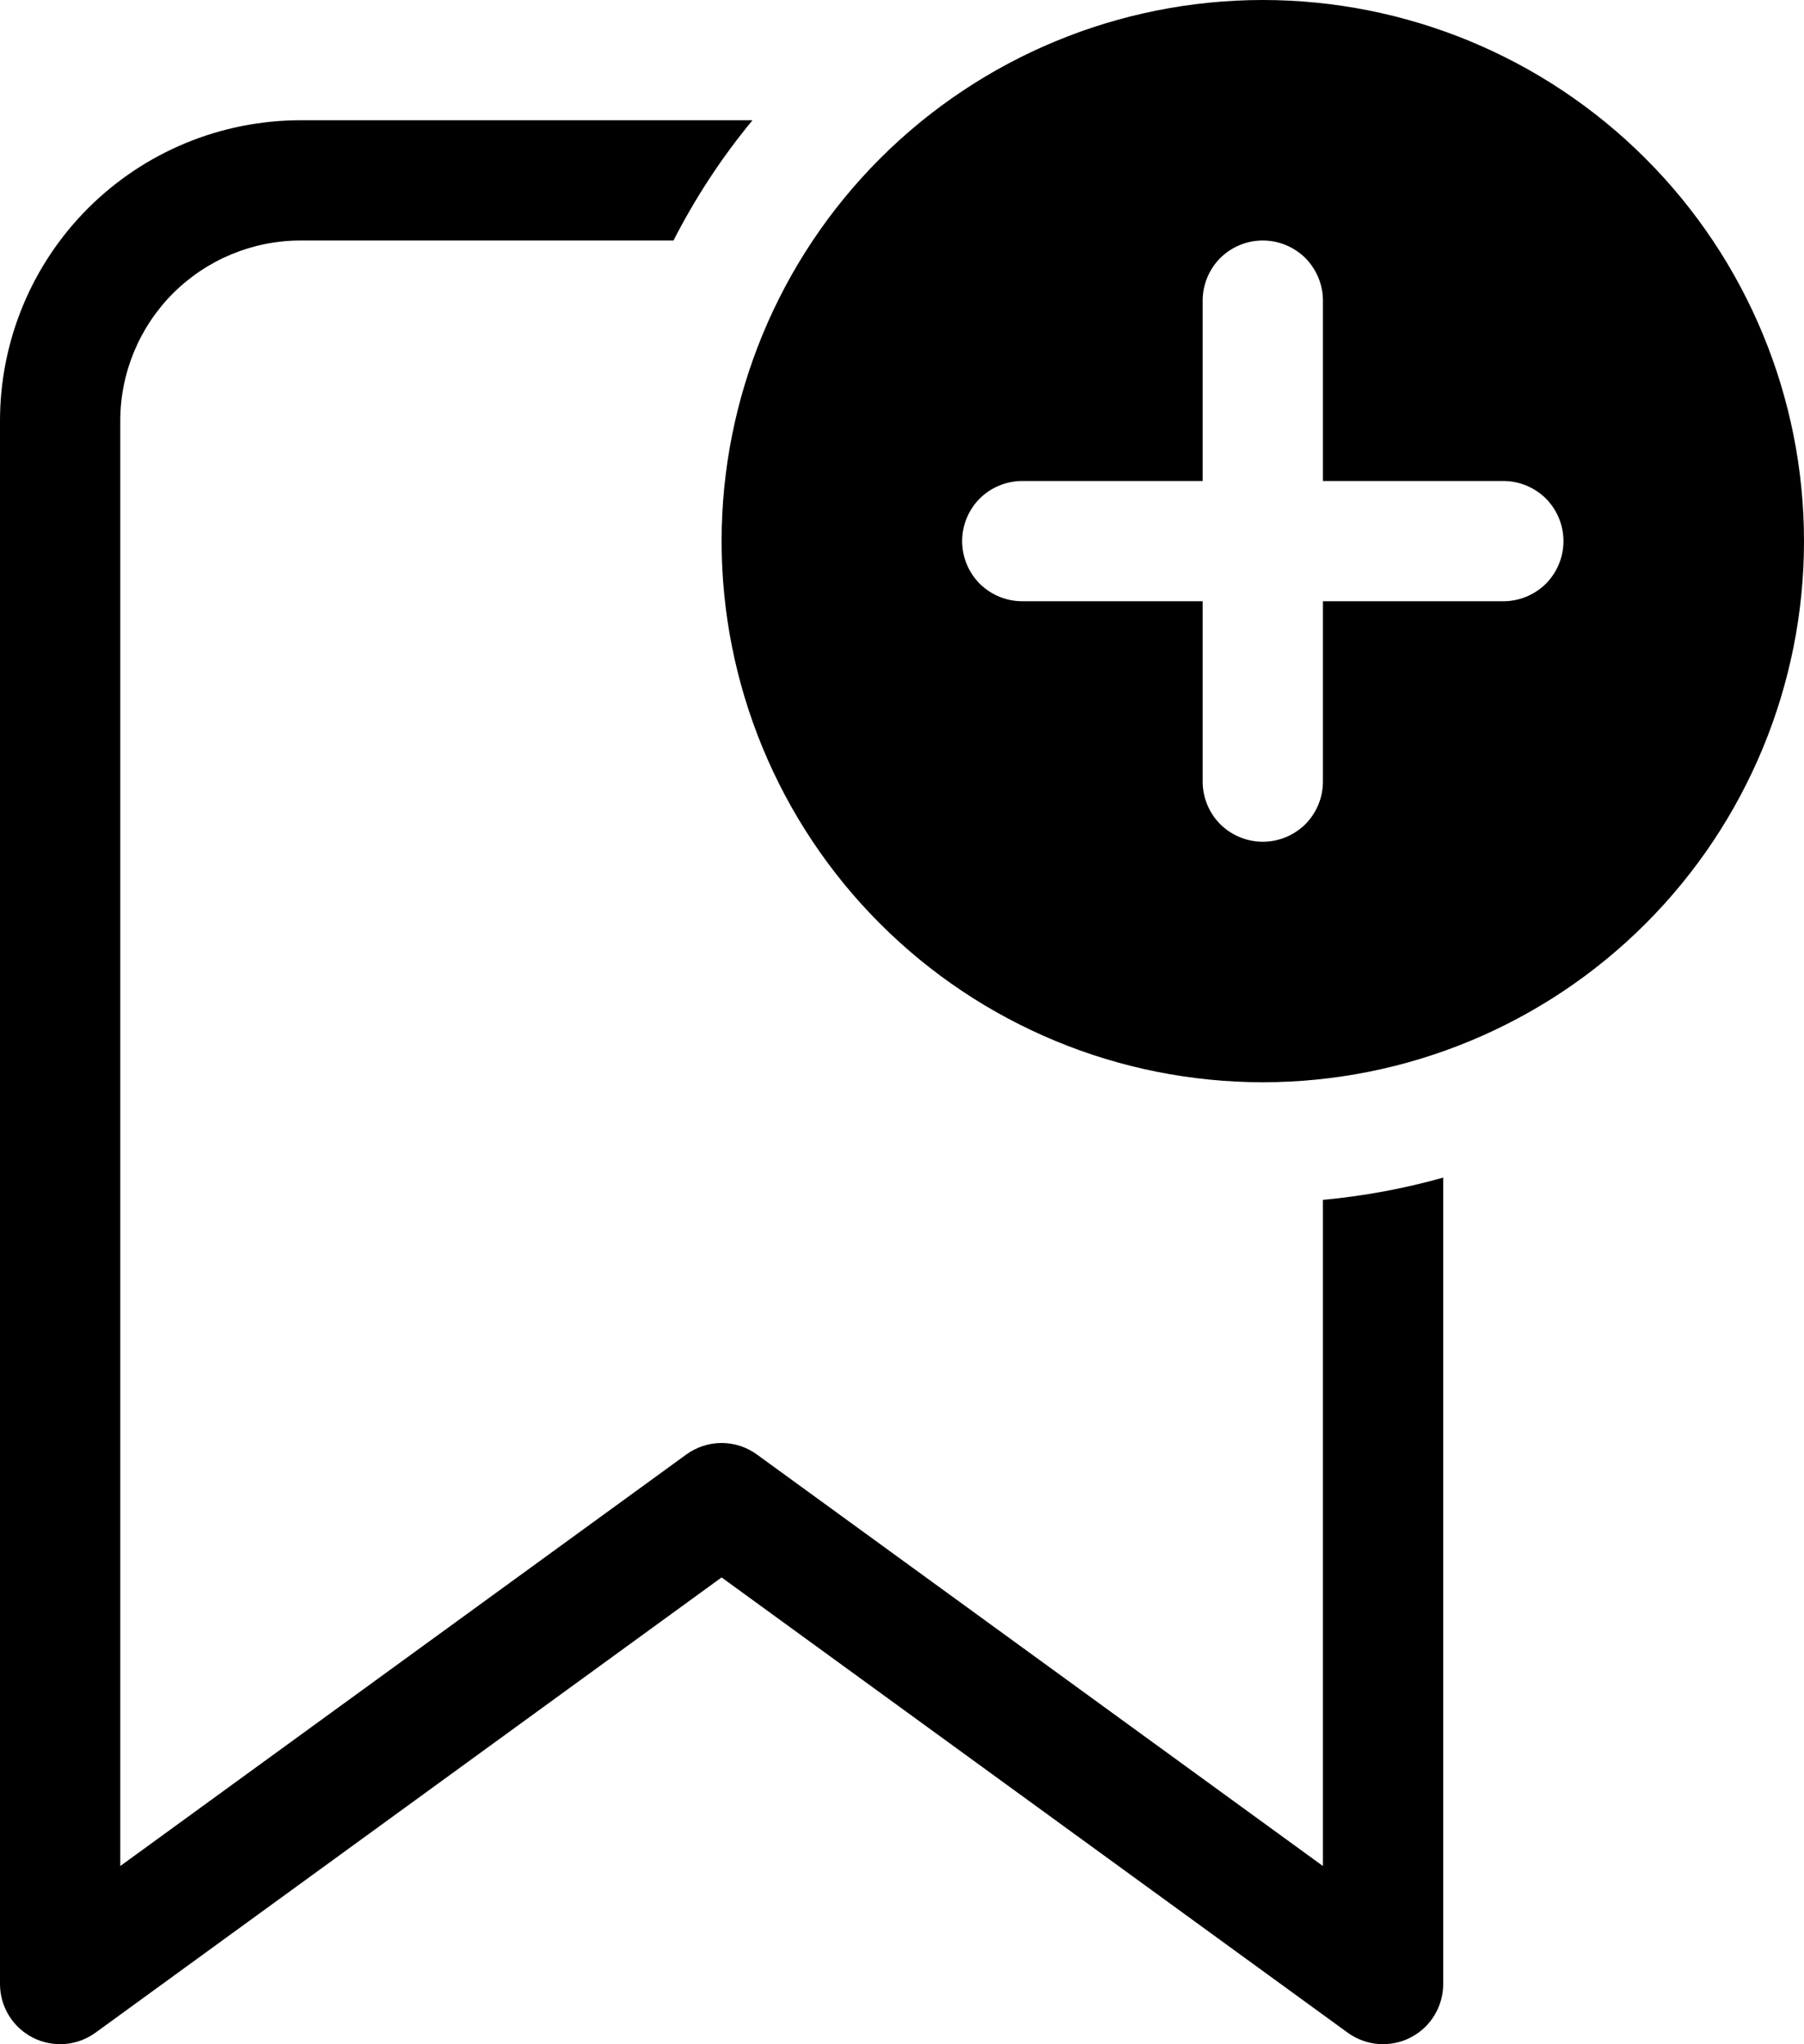 <svg width="15" height="17" viewBox="0 0 15 17" fill="none" xmlns="http://www.w3.org/2000/svg">
<path d="M15 4.5C15 5.693 14.526 6.838 13.682 7.682C12.838 8.526 11.694 9 10.5 9C9.307 9 8.162 8.526 7.318 7.682C6.474 6.838 6 5.693 6 4.5C6 3.307 6.474 2.162 7.318 1.318C8.162 0.474 9.307 0 10.5 0C11.694 0 12.838 0.474 13.682 1.318C14.526 2.162 15 3.307 15 4.5ZM11 2.5C11 2.367 10.947 2.24 10.854 2.146C10.76 2.053 10.633 2 10.5 2C10.367 2 10.24 2.053 10.146 2.146C10.053 2.24 10 2.367 10 2.5V4H8.5C8.367 4 8.24 4.053 8.146 4.146C8.053 4.24 8 4.367 8 4.5C8 4.633 8.053 4.76 8.146 4.854C8.24 4.947 8.367 5 8.5 5H10V6.5C10 6.633 10.053 6.76 10.146 6.854C10.24 6.947 10.367 7 10.5 7C10.633 7 10.76 6.947 10.854 6.854C10.947 6.76 11 6.633 11 6.5V5H12.5C12.633 5 12.76 4.947 12.854 4.854C12.947 4.76 13 4.633 13 4.5C13 4.367 12.947 4.24 12.854 4.146C12.76 4.053 12.633 4 12.5 4H11V2.5ZM11 15.518V9.978C11.338 9.947 11.673 9.885 12 9.793V16.5C12 16.592 11.974 16.683 11.926 16.761C11.878 16.84 11.809 16.903 11.727 16.945C11.645 16.987 11.553 17.005 11.461 16.998C11.369 16.991 11.281 16.958 11.206 16.904L6 13.118L0.794 16.904C0.719 16.958 0.631 16.991 0.539 16.998C0.448 17.005 0.355 16.987 0.273 16.945C0.191 16.903 0.122 16.84 0.074 16.761C0.026 16.683 7.93406e-05 16.592 0 16.5V3.5C0 2.837 0.263 2.201 0.732 1.732C1.201 1.263 1.837 1 2.5 1H6.257C6.002 1.308 5.782 1.644 5.6 2H2.5C2.102 2 1.721 2.158 1.439 2.439C1.158 2.721 1 3.102 1 3.5V15.518L5.706 12.096C5.791 12.034 5.894 12 6 12C6.106 12 6.209 12.034 6.294 12.096L11 15.518Z" fill="black"/>
</svg>
